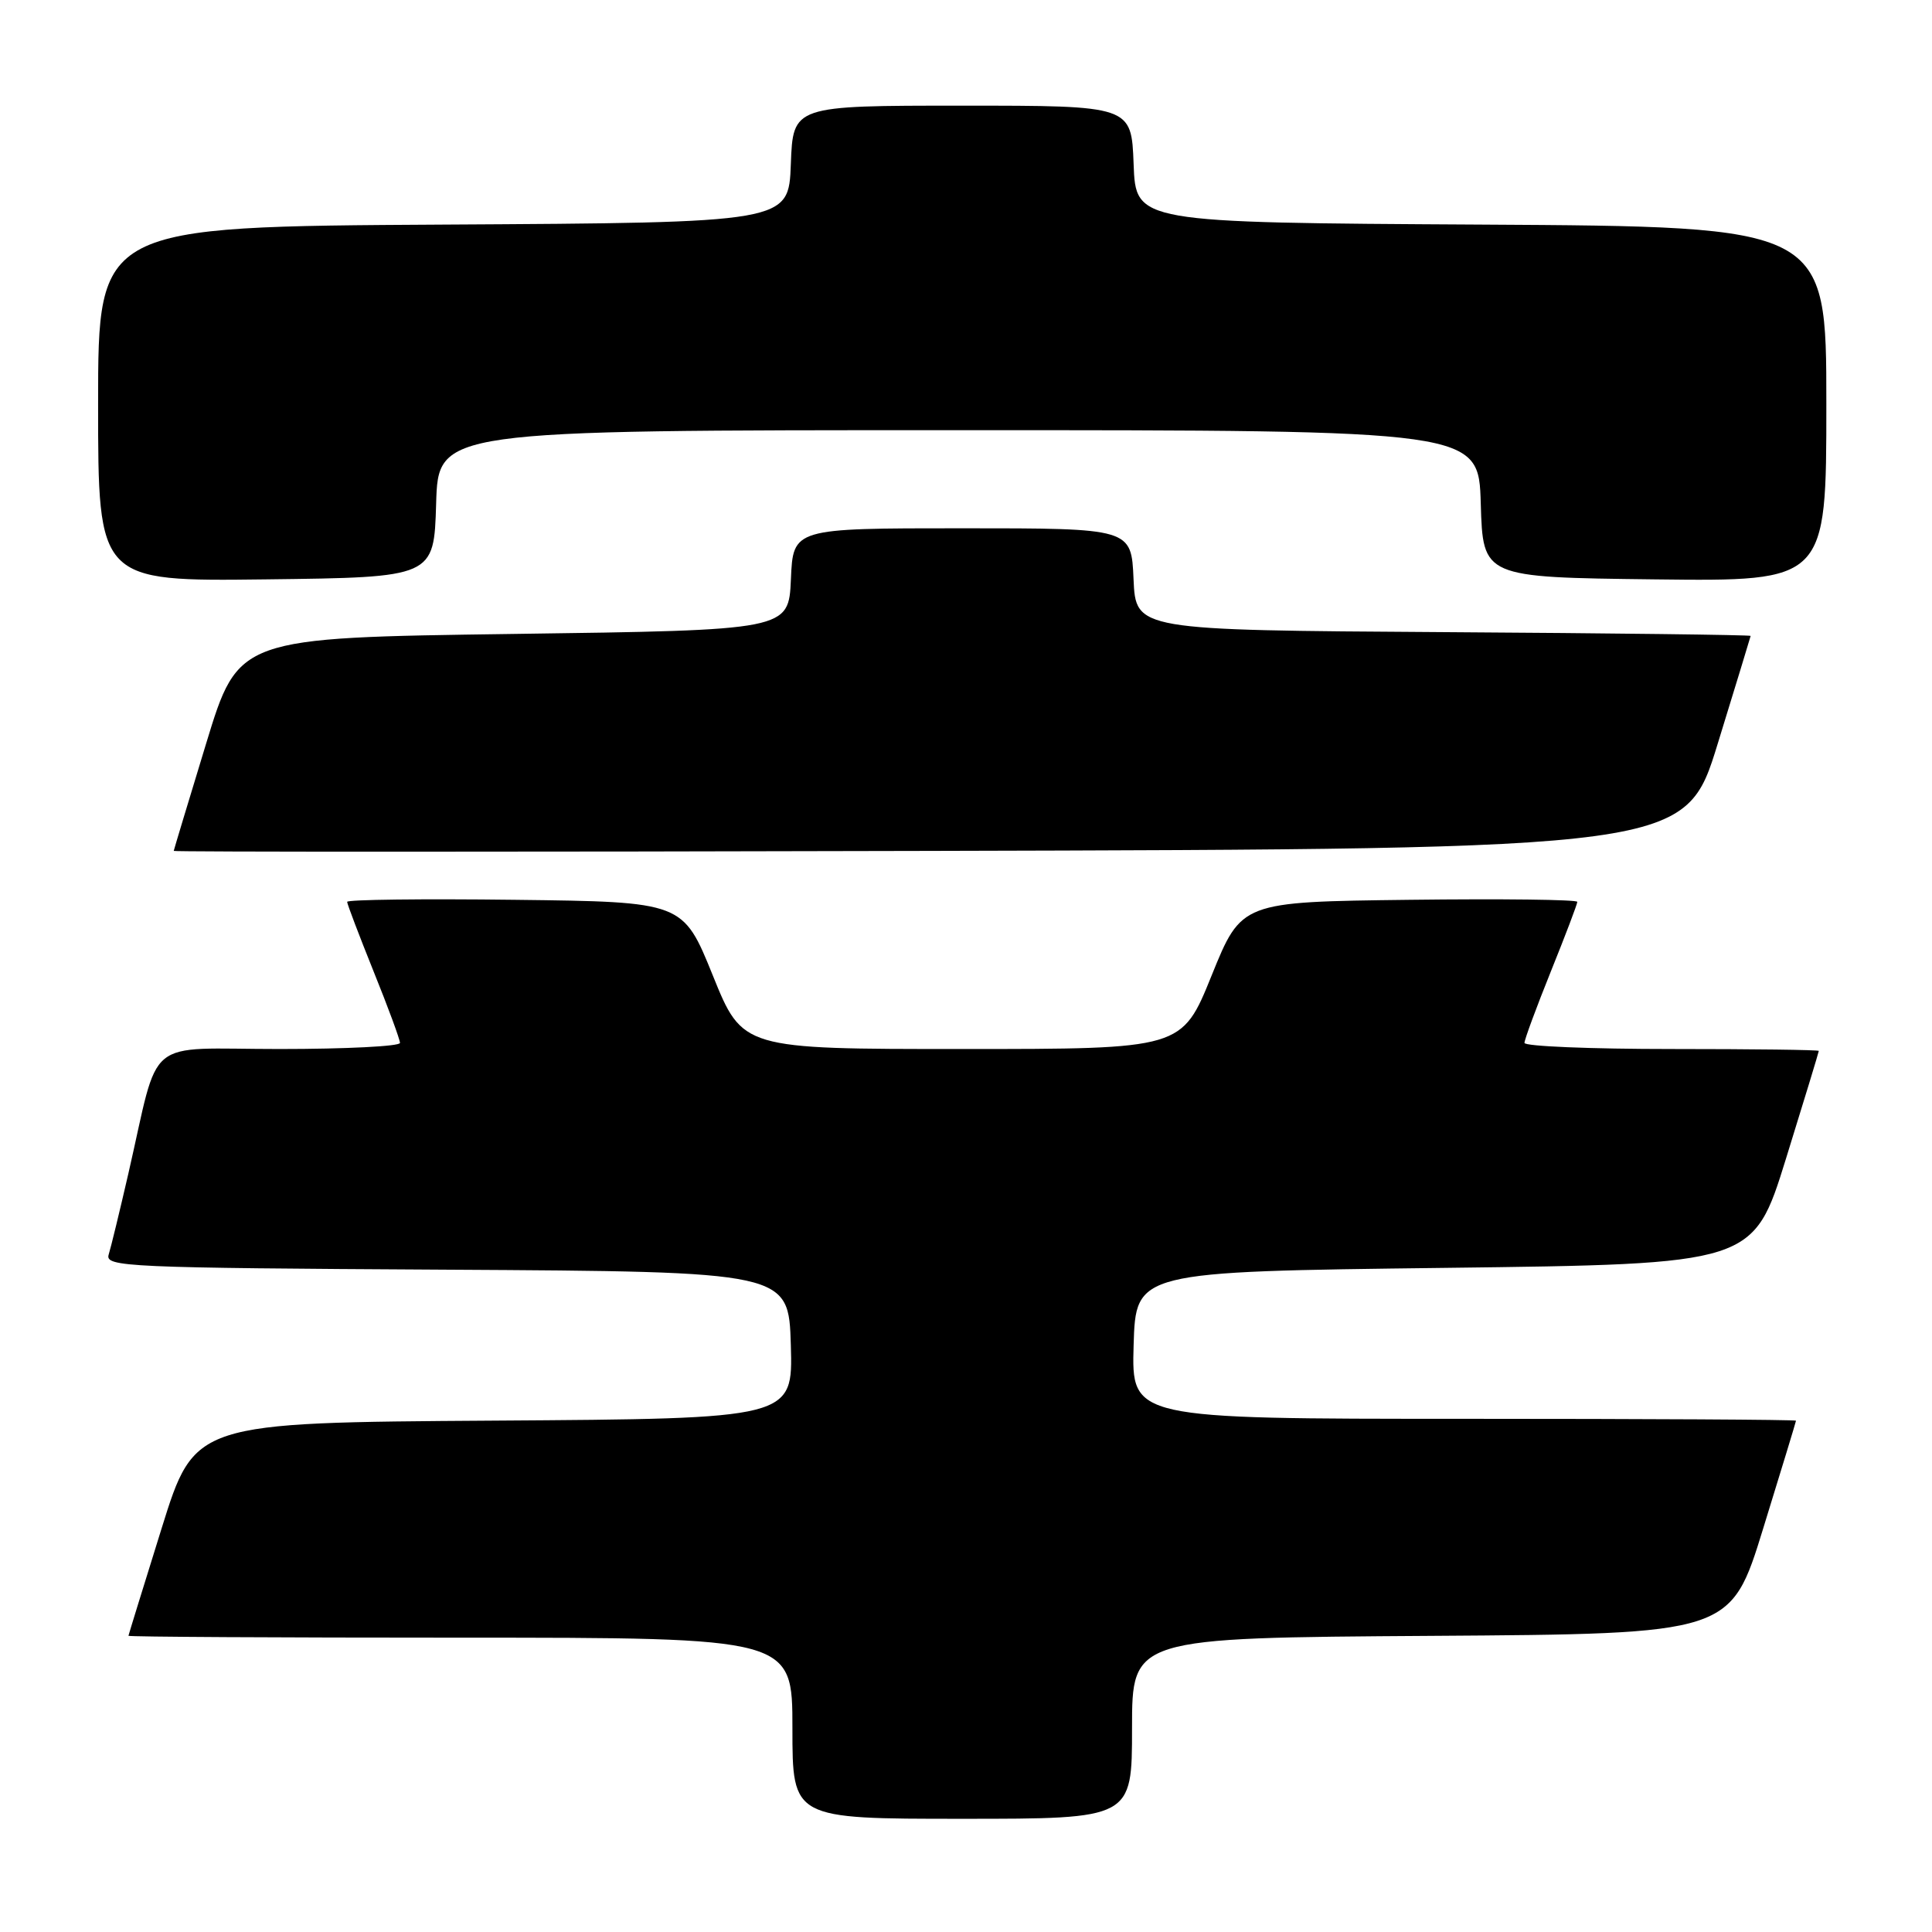 <?xml version="1.0" encoding="UTF-8" standalone="no"?>
<!DOCTYPE svg PUBLIC "-//W3C//DTD SVG 1.1//EN" "http://www.w3.org/Graphics/SVG/1.1/DTD/svg11.dtd" >
<svg xmlns="http://www.w3.org/2000/svg" xmlns:xlink="http://www.w3.org/1999/xlink" version="1.1" viewBox="0 0 256 256">
 <g >
 <path fill="currentColor"
d=" M 150.00 229.01 C 150.00 217.02 150.00 217.02 189.66 216.76 C 229.33 216.50 229.33 216.50 233.64 202.50 C 236.02 194.80 237.97 188.39 237.98 188.25 C 237.99 188.11 218.18 188.00 193.96 188.00 C 149.93 188.00 149.93 188.00 150.21 178.25 C 150.50 168.50 150.50 168.50 191.41 168.00 C 232.32 167.50 232.32 167.50 236.66 153.50 C 239.05 145.80 241.00 139.39 241.00 139.25 C 241.00 139.11 232.22 139.00 221.50 139.00 C 210.78 139.00 202.00 138.64 202.00 138.19 C 202.00 137.75 203.58 133.48 205.50 128.71 C 207.43 123.93 209.00 119.79 209.00 119.50 C 209.00 119.20 198.99 119.08 186.75 119.23 C 164.50 119.50 164.50 119.50 160.55 129.25 C 156.61 139.00 156.61 139.00 127.50 139.00 C 98.39 139.00 98.39 139.00 94.45 129.25 C 90.50 119.50 90.50 119.50 68.25 119.23 C 56.01 119.08 46.00 119.20 46.00 119.50 C 46.00 119.79 47.58 123.93 49.50 128.71 C 51.43 133.48 53.00 137.75 53.00 138.19 C 53.00 138.64 45.82 139.00 37.04 139.00 C 18.84 139.00 21.26 137.01 17.01 155.50 C 15.87 160.45 14.70 165.28 14.40 166.24 C 13.90 167.87 16.66 168.00 59.19 168.24 C 104.50 168.50 104.50 168.50 104.79 178.24 C 105.07 187.98 105.07 187.98 65.43 188.24 C 25.79 188.50 25.79 188.50 21.42 202.50 C 19.02 210.20 17.04 216.61 17.02 216.75 C 17.01 216.89 36.80 217.00 61.00 217.00 C 105.00 217.00 105.00 217.00 105.00 229.00 C 105.00 241.00 105.00 241.00 127.50 241.00 C 150.00 241.00 150.00 241.00 150.00 229.01 Z  M 227.62 98.50 C 229.99 90.80 231.95 84.39 231.97 84.26 C 231.99 84.13 213.66 83.90 191.25 83.76 C 150.50 83.50 150.50 83.50 150.20 76.75 C 149.91 70.00 149.91 70.00 127.50 70.00 C 105.09 70.00 105.09 70.00 104.80 76.75 C 104.50 83.50 104.50 83.50 68.04 84.00 C 31.59 84.50 31.59 84.50 27.32 98.50 C 24.97 106.20 23.04 112.61 23.02 112.75 C 23.01 112.89 68.07 112.89 123.16 112.75 C 223.32 112.50 223.32 112.50 227.62 98.50 Z  M 57.79 66.75 C 58.07 57.00 58.07 57.00 127.00 57.00 C 195.93 57.00 195.93 57.00 196.21 66.75 C 196.50 76.50 196.50 76.50 219.25 76.77 C 242.00 77.04 242.00 77.04 242.00 53.53 C 242.00 30.02 242.00 30.02 196.25 29.76 C 150.50 29.50 150.50 29.50 150.21 21.75 C 149.92 14.00 149.92 14.00 127.50 14.00 C 105.08 14.00 105.08 14.00 104.79 21.75 C 104.50 29.50 104.50 29.50 58.75 29.76 C 13.00 30.02 13.00 30.02 13.00 53.53 C 13.00 77.04 13.00 77.04 35.25 76.77 C 57.50 76.50 57.50 76.50 57.79 66.75 Z "/>
</g>
</svg>
